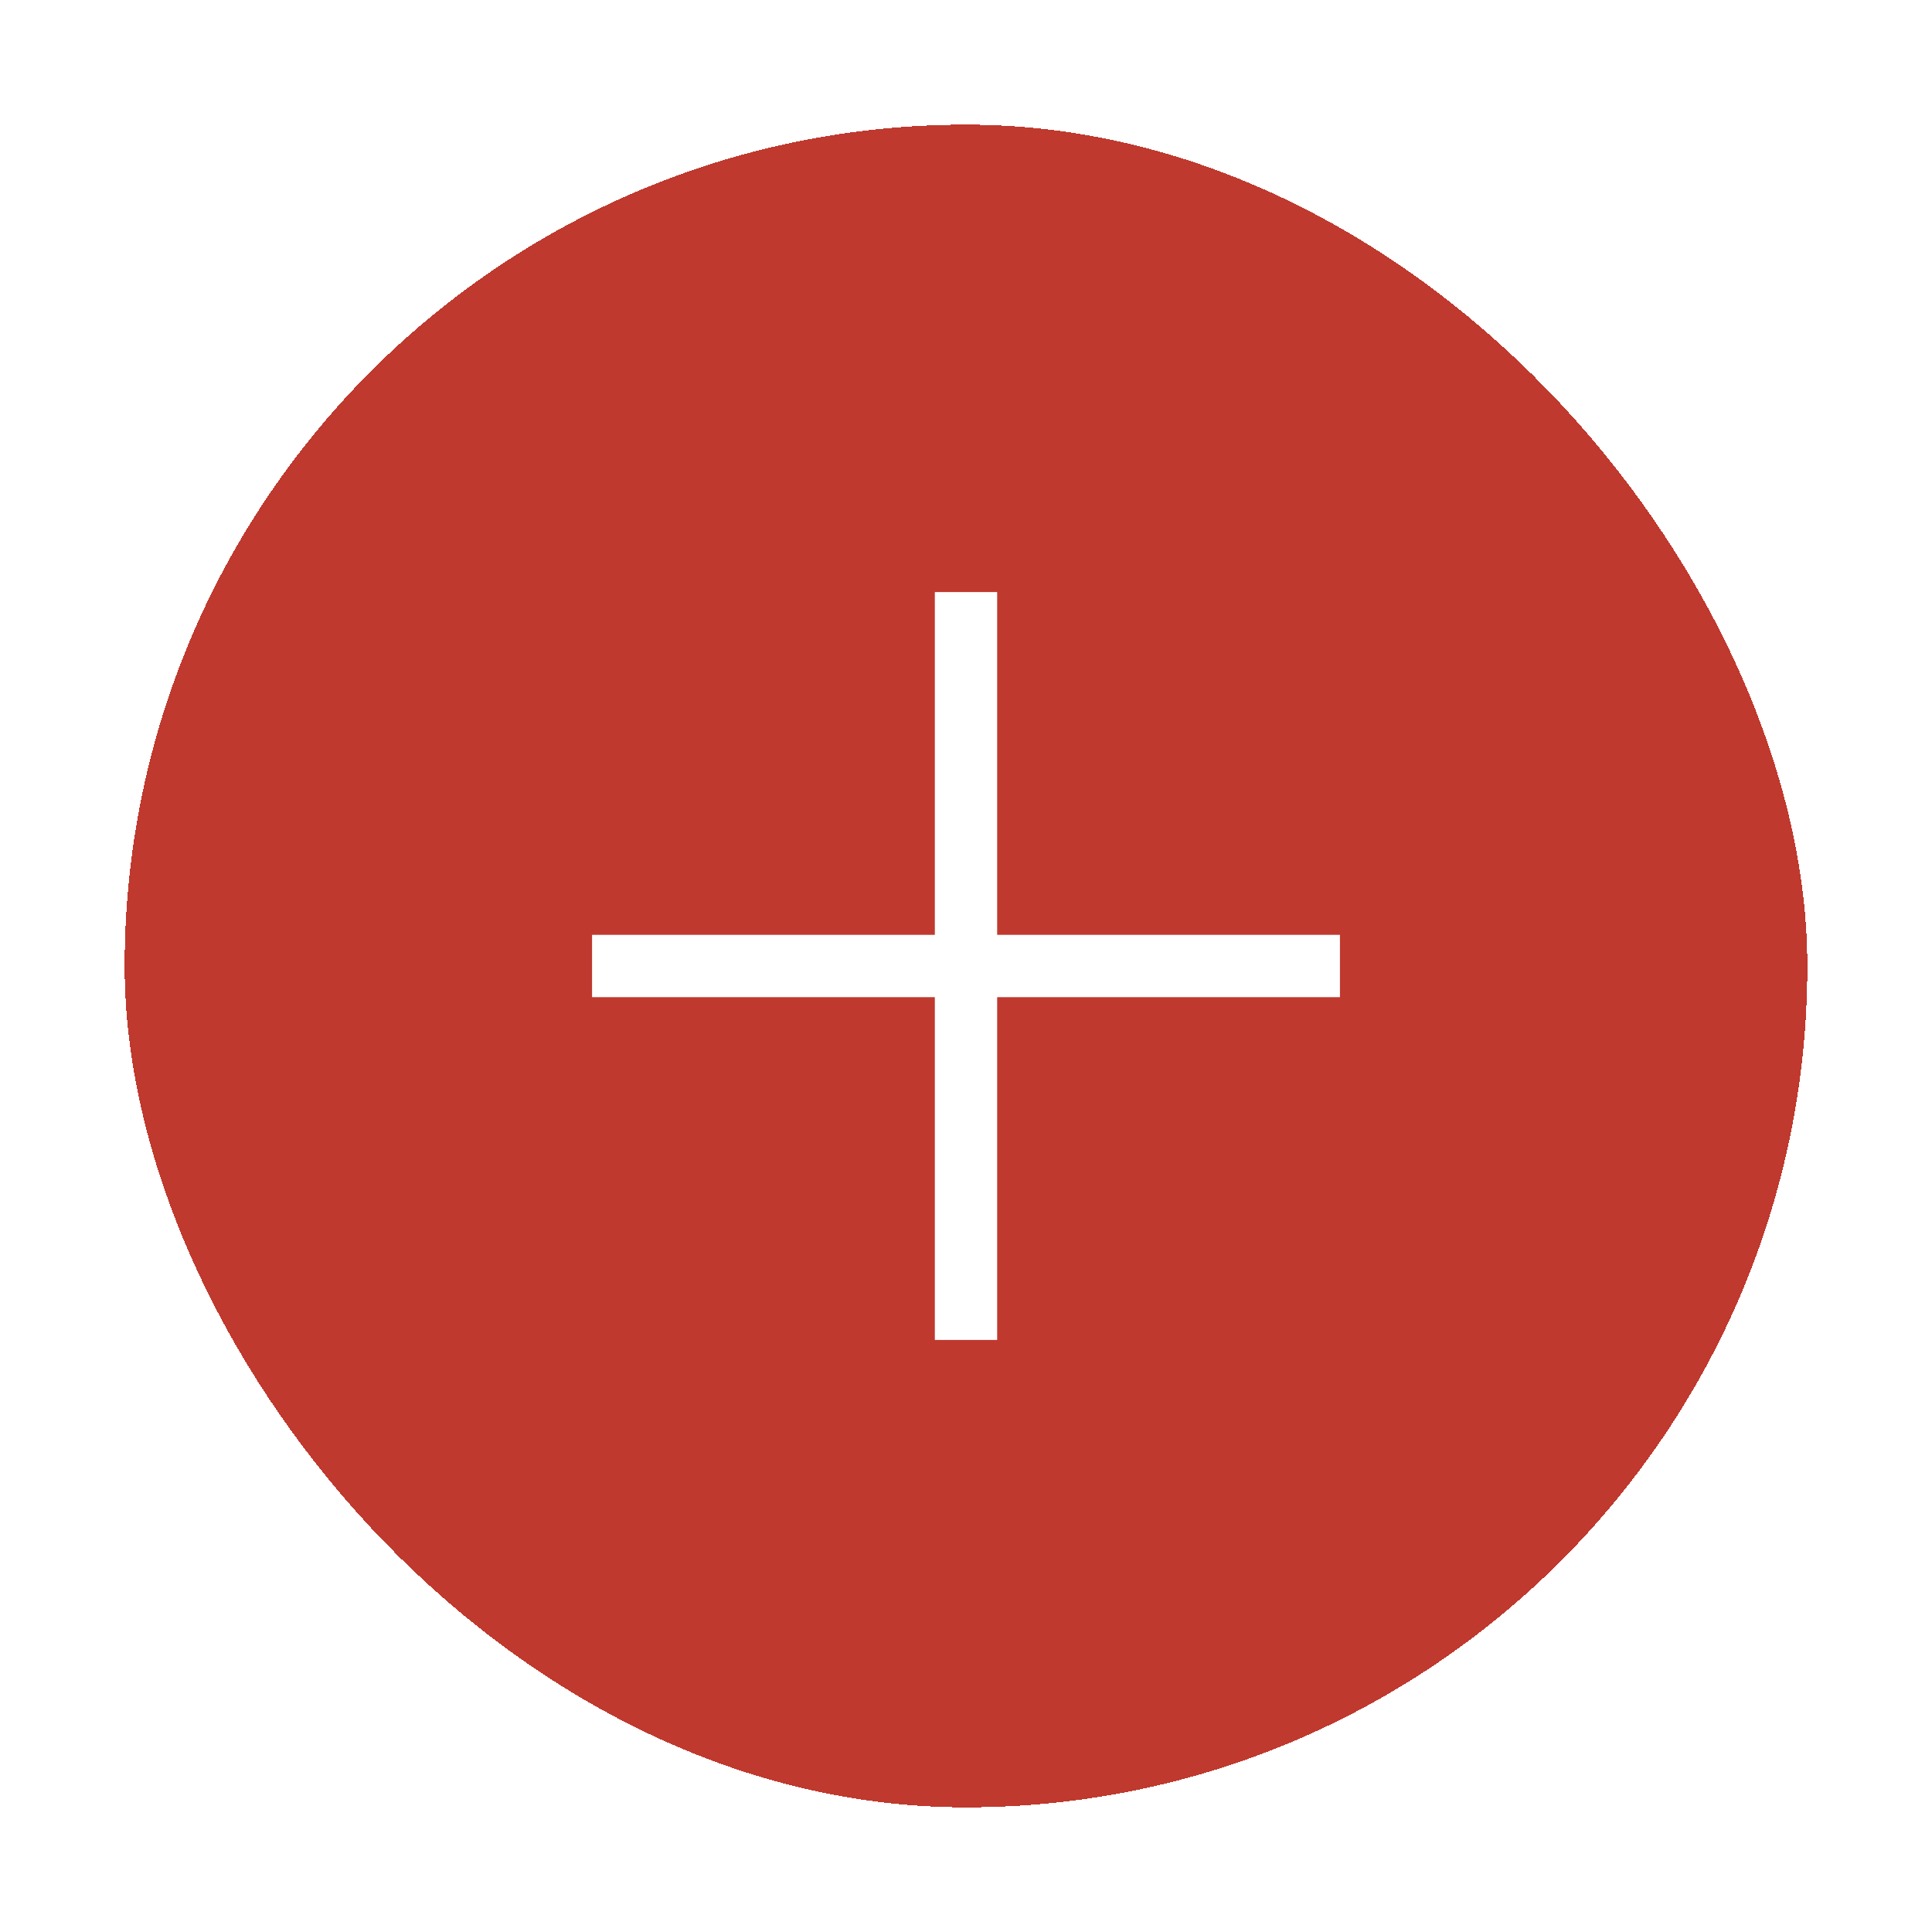 <svg width="62" height="62" viewBox="0 0 62 62" fill="none" xmlns="http://www.w3.org/2000/svg">
<g filter="url(#filter0_d_175_2078)">
<rect x="4" y="2" width="54" height="54" rx="27" fill="#C0392E" shape-rendering="crispEdges"/>
<rect x="19" y="28" width="24" height="2" fill="white"/>
<rect x="32" y="17" width="24" height="2" transform="rotate(90 32 17)" fill="white"/>
</g>
<defs>
<filter id="filter0_d_175_2078" x="0" y="0" width="62" height="62" filterUnits="userSpaceOnUse" color-interpolation-filters="sRGB">
<feFlood flood-opacity="0" result="BackgroundImageFix"/>
<feColorMatrix in="SourceAlpha" type="matrix" values="0 0 0 0 0 0 0 0 0 0 0 0 0 0 0 0 0 0 127 0" result="hardAlpha"/>
<feOffset dy="2"/>
<feGaussianBlur stdDeviation="2"/>
<feComposite in2="hardAlpha" operator="out"/>
<feColorMatrix type="matrix" values="0 0 0 0 0.753 0 0 0 0 0.224 0 0 0 0 0.18 0 0 0 0.25 0"/>
<feBlend mode="normal" in2="BackgroundImageFix" result="effect1_dropShadow_175_2078"/>
<feBlend mode="normal" in="SourceGraphic" in2="effect1_dropShadow_175_2078" result="shape"/>
</filter>
</defs>
</svg>
